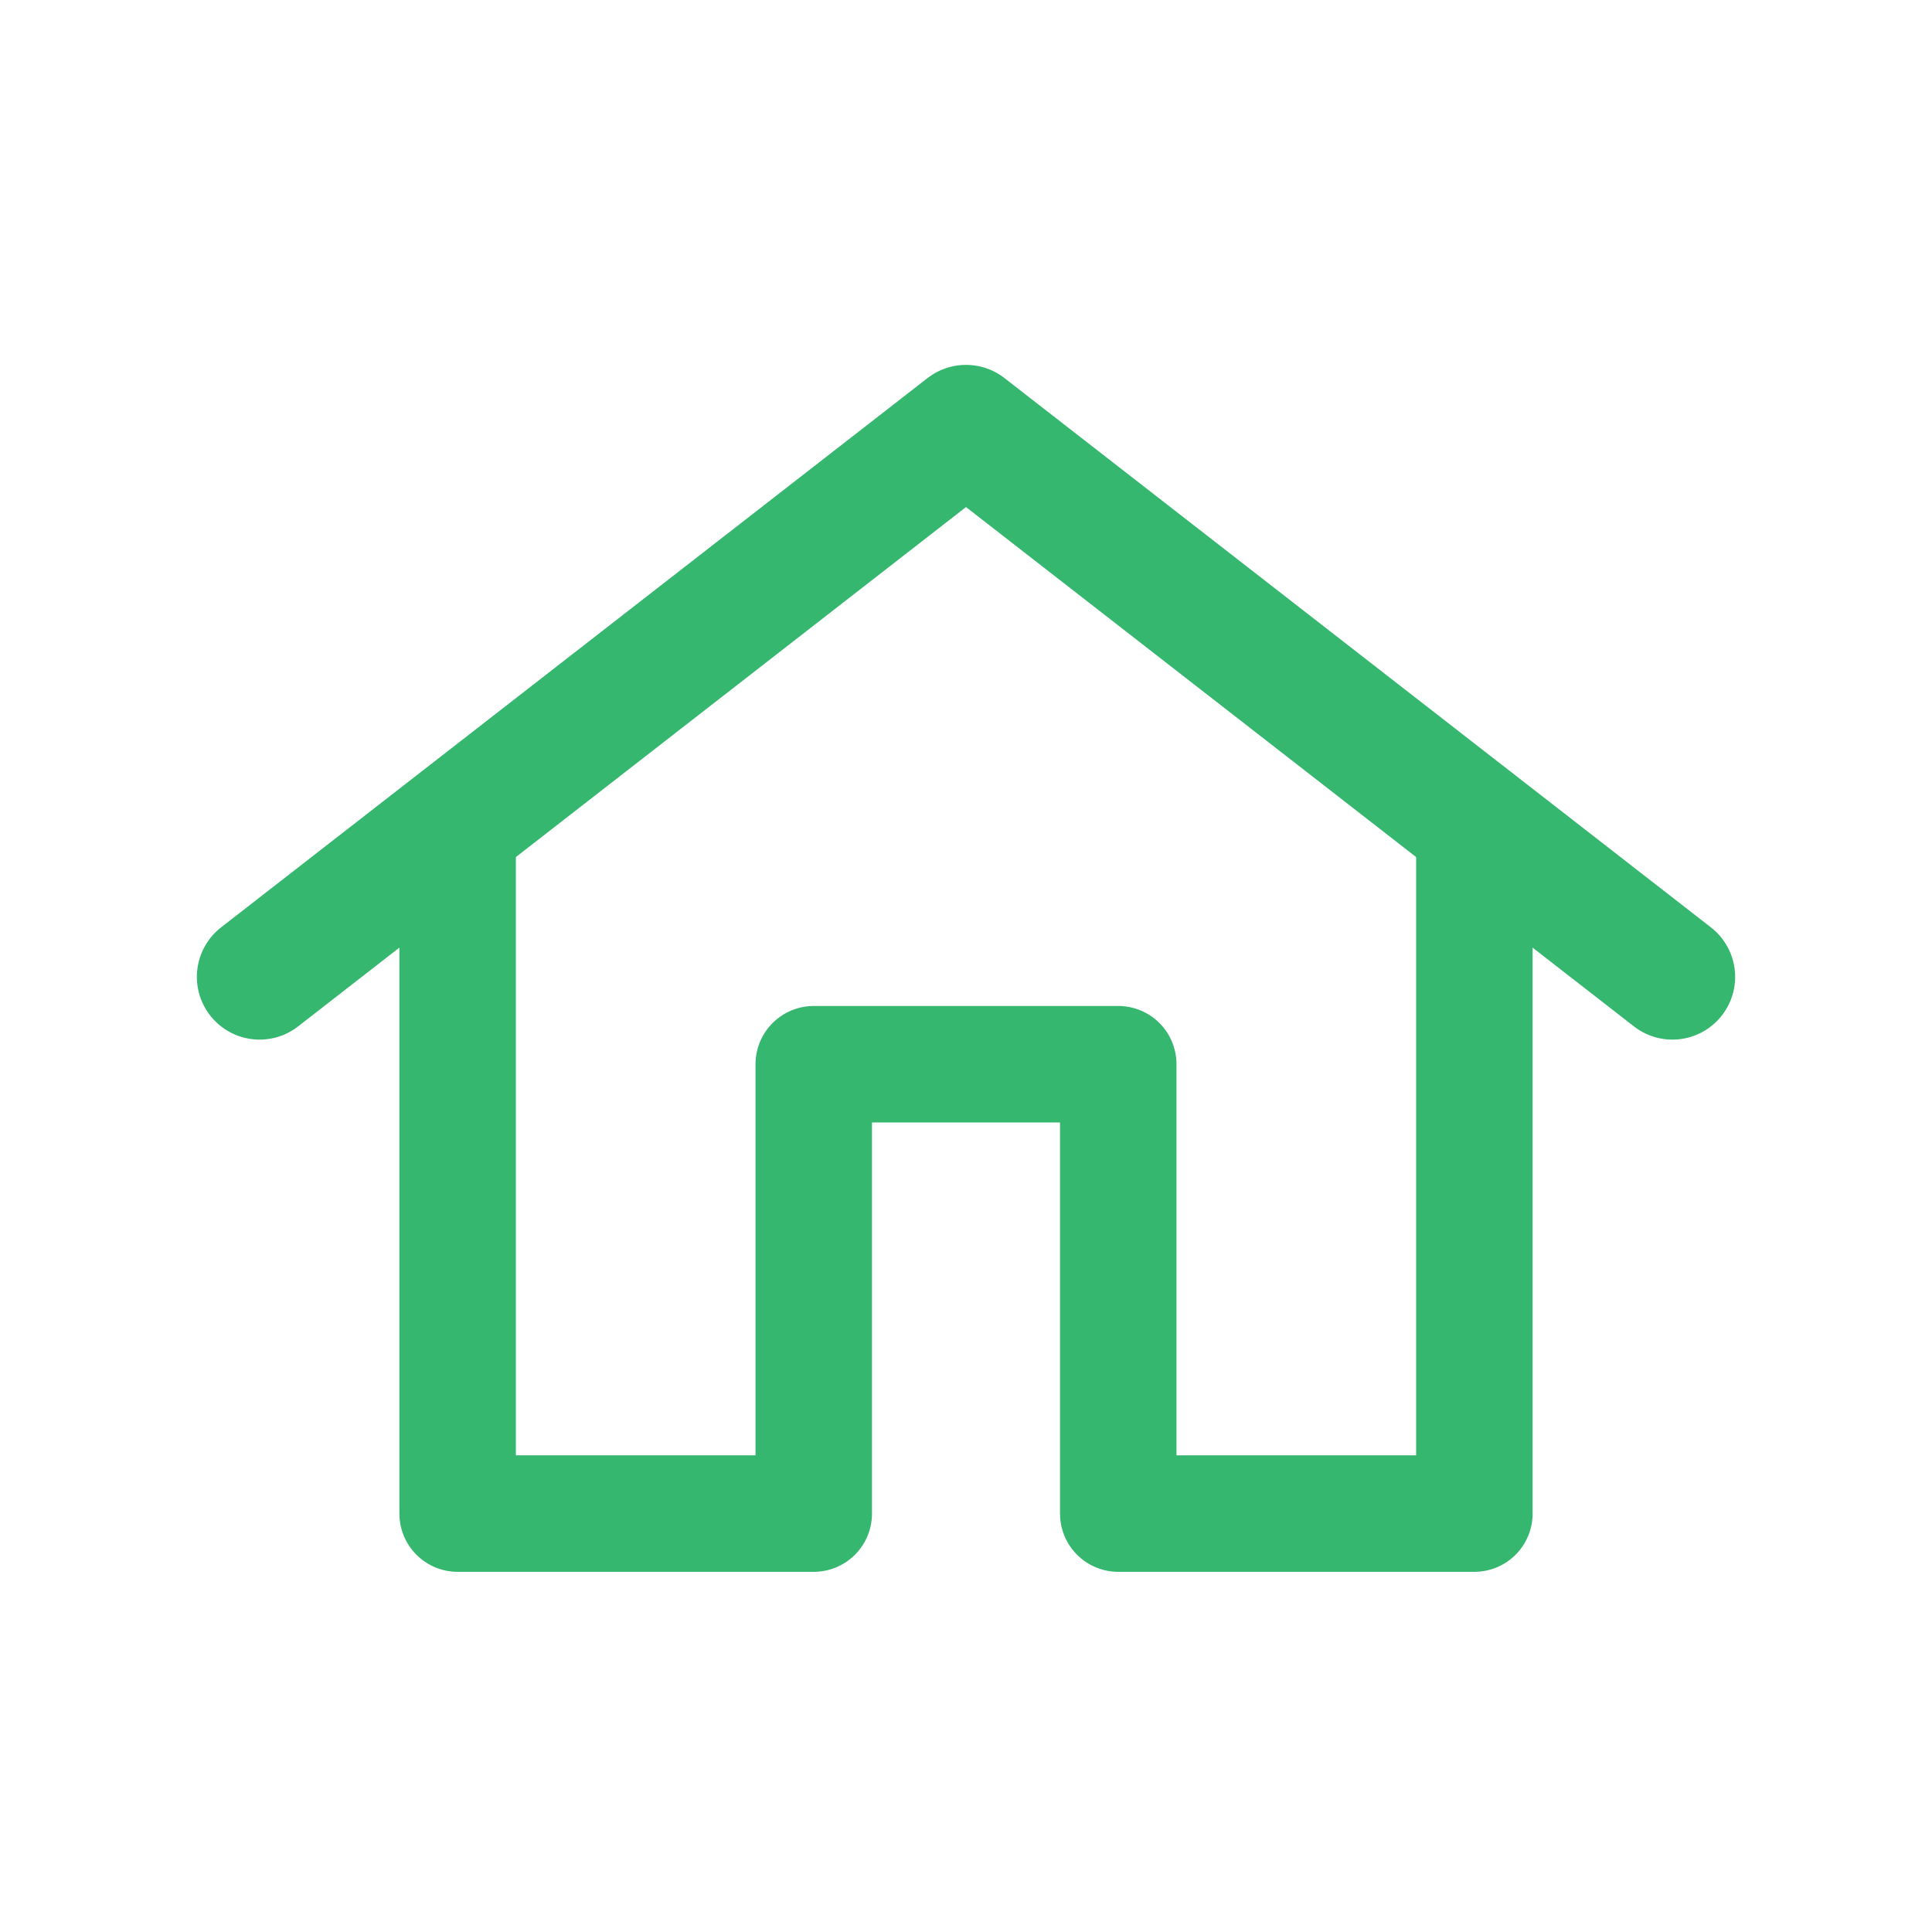 <svg xmlns:dc="http://purl.org/dc/elements/1.1/" xmlns:cc="http://creativecommons.org/ns#" xmlns:rdf="http://www.w3.org/1999/02/22-rdf-syntax-ns#" xmlns:svg="http://www.w3.org/2000/svg" xmlns="http://www.w3.org/2000/svg" xmlns:sodipodi="http://sodipodi.sourceforge.net/DTD/sodipodi-0.dtd" xmlns:inkscape="http://www.inkscape.org/namespaces/inkscape" width="26.458" height="26.458" version="1.1" inkscape:version="0.92.1 r15371" sodipodi:docname="hause_icon.svg" style=""><rect id="backgroundrect" width="100%" height="100%" x="0" y="0" fill="none" stroke="none"/>
  <defs id="defs2"/>
  <sodipodi:namedview id="base" pagecolor="#ffffff" bordercolor="#666666" borderopacity="1.0" inkscape:pageopacity="0.0" inkscape:pageshadow="2" inkscape:zoom="5.6" inkscape:cx="83.349183" inkscape:cy="47.36806" inkscape:document-units="px" inkscape:current-layer="layer1" showgrid="false" units="px" objecttolerance="10" inkscape:snap-path-mask="false" guidetolerance="10" showguides="true" inkscape:guide-bbox="true" inkscape:window-width="2560" inkscape:window-height="1361" inkscape:window-x="-9" inkscape:window-y="-9" inkscape:window-maximized="1"/>
  
<g class="currentLayer" style=""><title>Layer 1</title><g inkscape:label="Layer 1" inkscape:groupmode="layer" id="layer1" class="selected" fill="none" stroke="#35b76f" stroke-opacity="1">
    <g id="g5118" fill="none" stroke="#35b76f" stroke-opacity="1">
      <path inkscape:connector-curvature="0" d="m20.191,11.159 v9.569 h-4.877 v-6.154 h-2.085 m-6.962,-3.415 v9.569 h4.877 v-6.154 h2.085 " style="stroke-width: 1.595; stroke-linecap: butt; stroke-linejoin: round; stroke-miterlimit: 4; stroke-dasharray: none;" id="path5110" stroke-width="0" fill="none" stroke="#35b76f" stroke-opacity="1"/>
      <path sodipodi:nodetypes="cccc" inkscape:connector-curvature="0" d="m13.229,5.856 l9.674,7.522 m-9.674,-7.522 l-9.674,7.522 " style="stroke-width: 1.718; stroke-linecap: round; stroke-linejoin: round; stroke-miterlimit: 4; stroke-dasharray: none;" id="path5112" stroke-width="0" fill="none" stroke="#35b76f" stroke-opacity="1"/>
    </g>
  </g></g></svg>